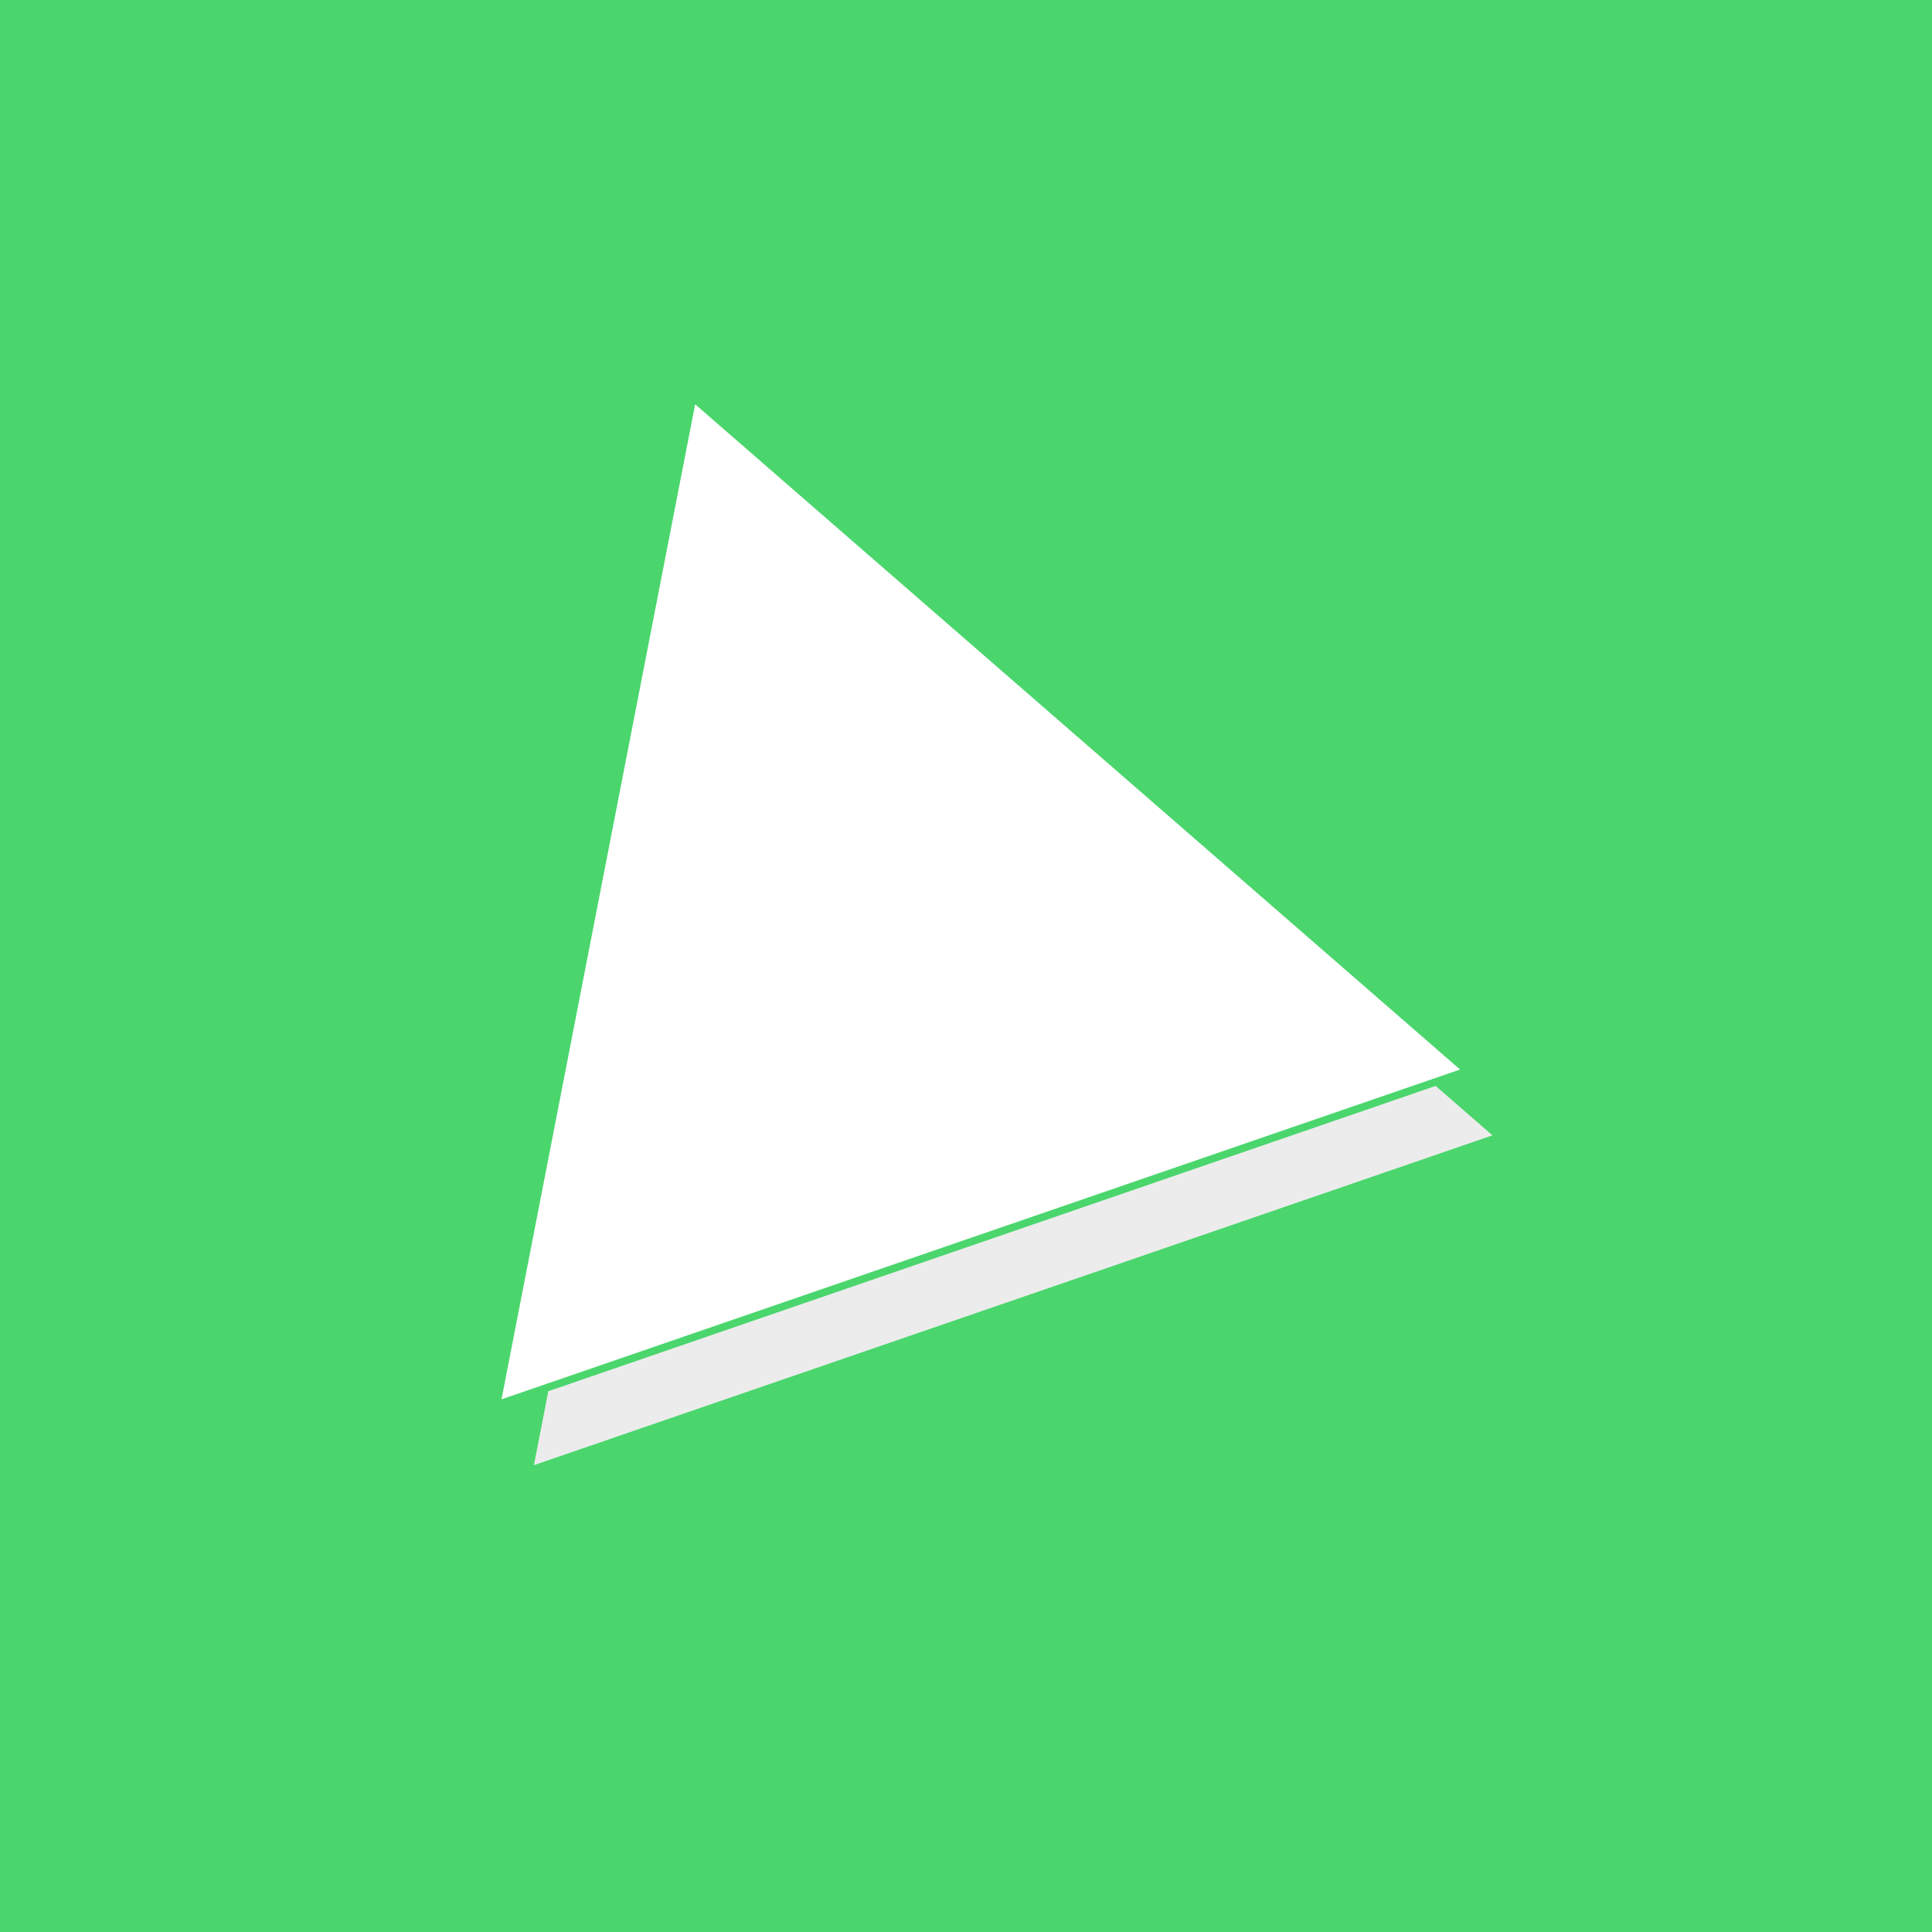 <?xml version="1.0" encoding="UTF-8" standalone="no"?>
<!-- Created with Inkscape (http://www.inkscape.org/) -->

<svg
   width="256"
   height="256"
   viewBox="0 0 67.733 67.733"
   version="1.1"
   id="svg5"
   inkscape:version="1.1.2 (0a00cf5339, 2022-02-04)"
   sodipodi:docname="play.svg"
   xmlns:inkscape="http://www.inkscape.org/namespaces/inkscape"
   xmlns:sodipodi="http://sodipodi.sourceforge.net/DTD/sodipodi-0.dtd"
   xmlns="http://www.w3.org/2000/svg"
   xmlns:svg="http://www.w3.org/2000/svg">
  <rect x="0" y="0" width="67.733" height="67.733" fill="#333333" stroke="none"/>
  <sodipodi:namedview
     id="namedview7"
     pagecolor="#ffffff"
     bordercolor="#111111"
     borderopacity="1"
     inkscape:pageshadow="0"
     inkscape:pageopacity="0"
     inkscape:pagecheckerboard="1"
     inkscape:document-units="mm"
     showgrid="false"
     units="px"
     width="256px"
     inkscape:zoom="2.9754489"
     inkscape:cx="124.85511"
     inkscape:cy="125.02315"
     inkscape:window-width="1920"
     inkscape:window-height="1015"
     inkscape:window-x="0"
     inkscape:window-y="0"
     inkscape:window-maximized="1"
     inkscape:current-layer="layer2" />
  <defs
     id="defs2" />
  <g
     inkscape:label="bg_circle"
     inkscape:groupmode="layer"
     id="layer1"
     style="display:inline">
    <rect
       style="fill:#4ad66d;fill-opacity:1;stroke:#4ad66d;stroke-width:0.265;stroke-opacity:1"
       id="rect4040"
       width="67.733"
       height="67.733"
       x="0.132"
       y="0.132" />
  </g>
  <g
     inkscape:groupmode="layer"
     id="layer2"
     inkscape:label="man"
     style="display:inline">
    <g
       id="g4545"
       transform="translate(0,2.117)">
      <path
         sodipodi:type="star"
         style="fill:#ececec;fill-opacity:1;stroke:#4ad66d;stroke-opacity:1"
         id="path4393"
         inkscape:flatsided="true"
         sodipodi:sides="3"
         sodipodi:cx="79.82711"
         sodipodi:cy="82.709358"
         sodipodi:r1="78.429573"
         sodipodi:r2="39.214787"
         sodipodi:arg1="0.19221711"
         sodipodi:arg2="1.2394147"
         inkscape:rounded="0"
         inkscape:randomized="0"
         d="M 156.812,97.692 28.359,141.889 54.31,8.547 Z"
         transform="matrix(0.265,0,0,0.265,11.029,11.849)"
         inkscape:transform-center-x="-3.3756927"
         inkscape:transform-center-y="-1.9821058" />
      <path
         sodipodi:type="star"
         style="display:inline;fill:#ffffff;fill-opacity:1;stroke:#4ad66d;stroke-opacity:1"
         id="path4393-6"
         inkscape:flatsided="true"
         sodipodi:sides="3"
         sodipodi:cx="79.82711"
         sodipodi:cy="82.709358"
         sodipodi:r1="78.429573"
         sodipodi:r2="39.214787"
         sodipodi:arg1="0.19221711"
         sodipodi:arg2="1.2394147"
         inkscape:rounded="0"
         inkscape:randomized="0"
         transform="matrix(0.265,0,0,0.265,9.893,9.541)"
         inkscape:transform-center-x="-3.3756927"
         inkscape:transform-center-y="-1.9821058"
         d="M 156.812,97.692 28.359,141.889 54.31,8.547 Z" />
    </g>
  </g>
</svg>
